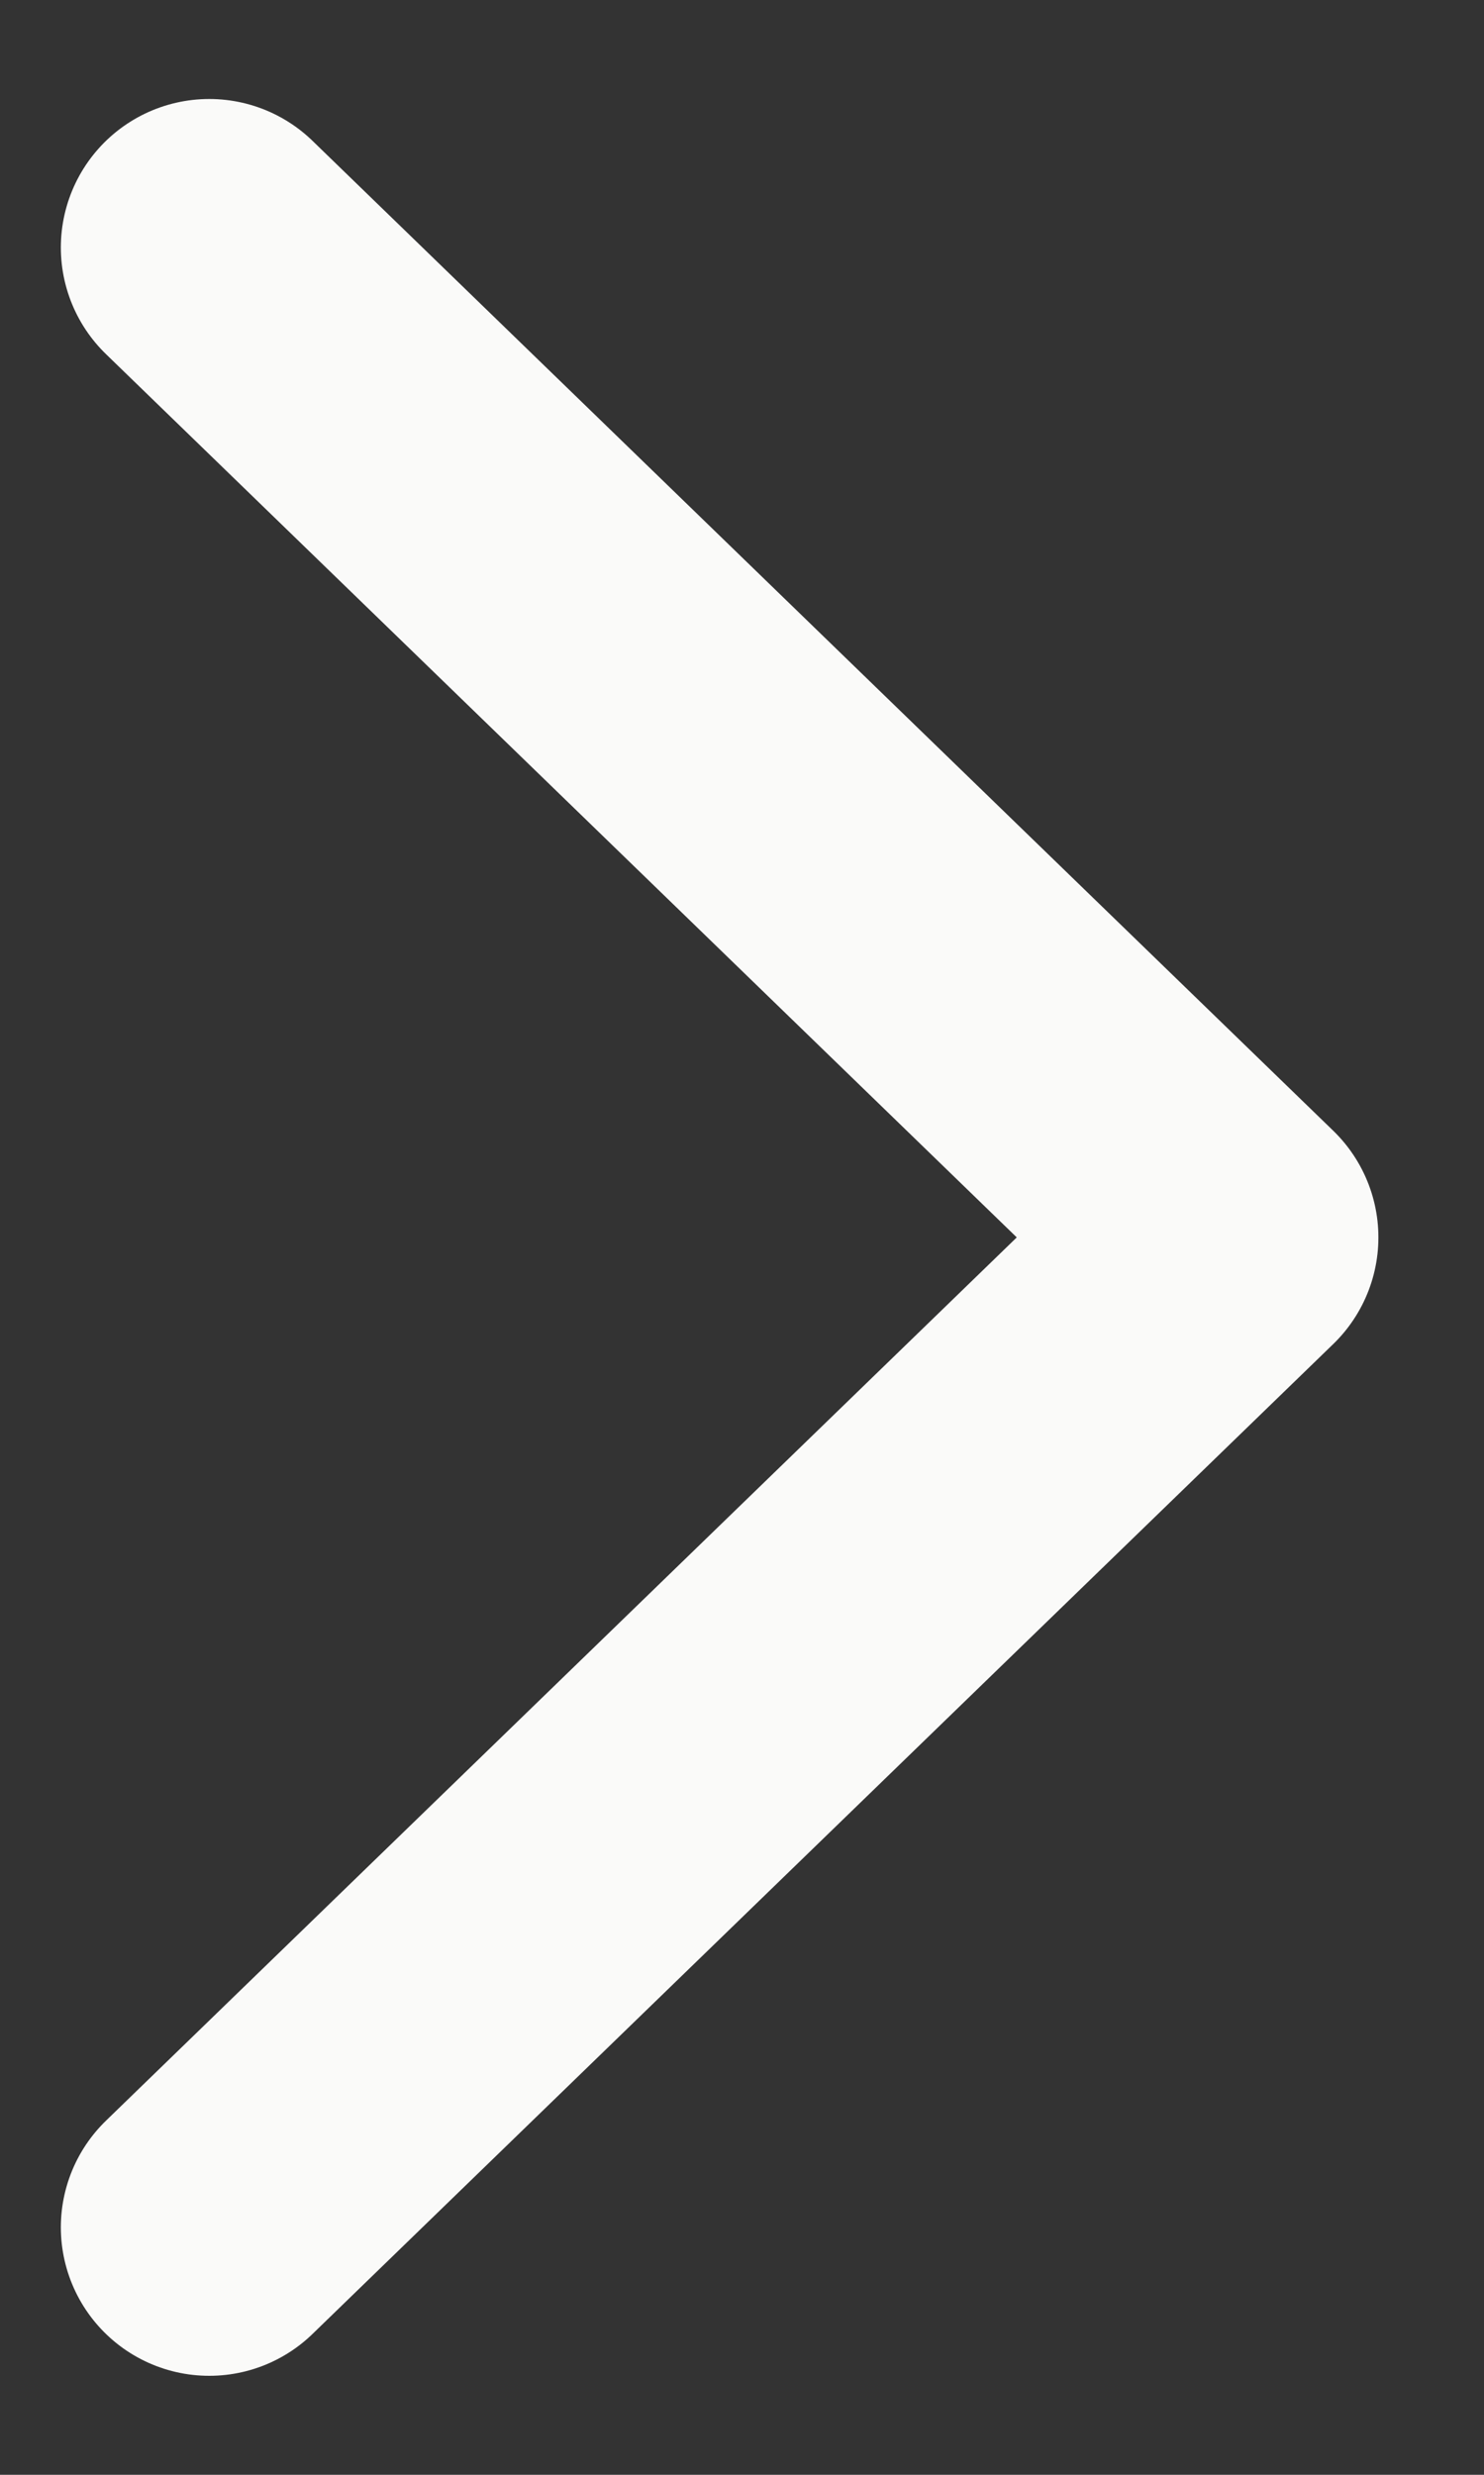 <svg width="6" height="10" viewBox="0 0 6 10" fill="none" xmlns="http://www.w3.org/2000/svg">
<rect x="0" y="0" width="6" height="10" fill="#333333" stroke="none"/>
<path d="M0.846 1L4.973 5L0.846 9" stroke="#FAFAF9" stroke-width="1.2" stroke-linecap="round" stroke-linejoin="round"/>
</svg>
